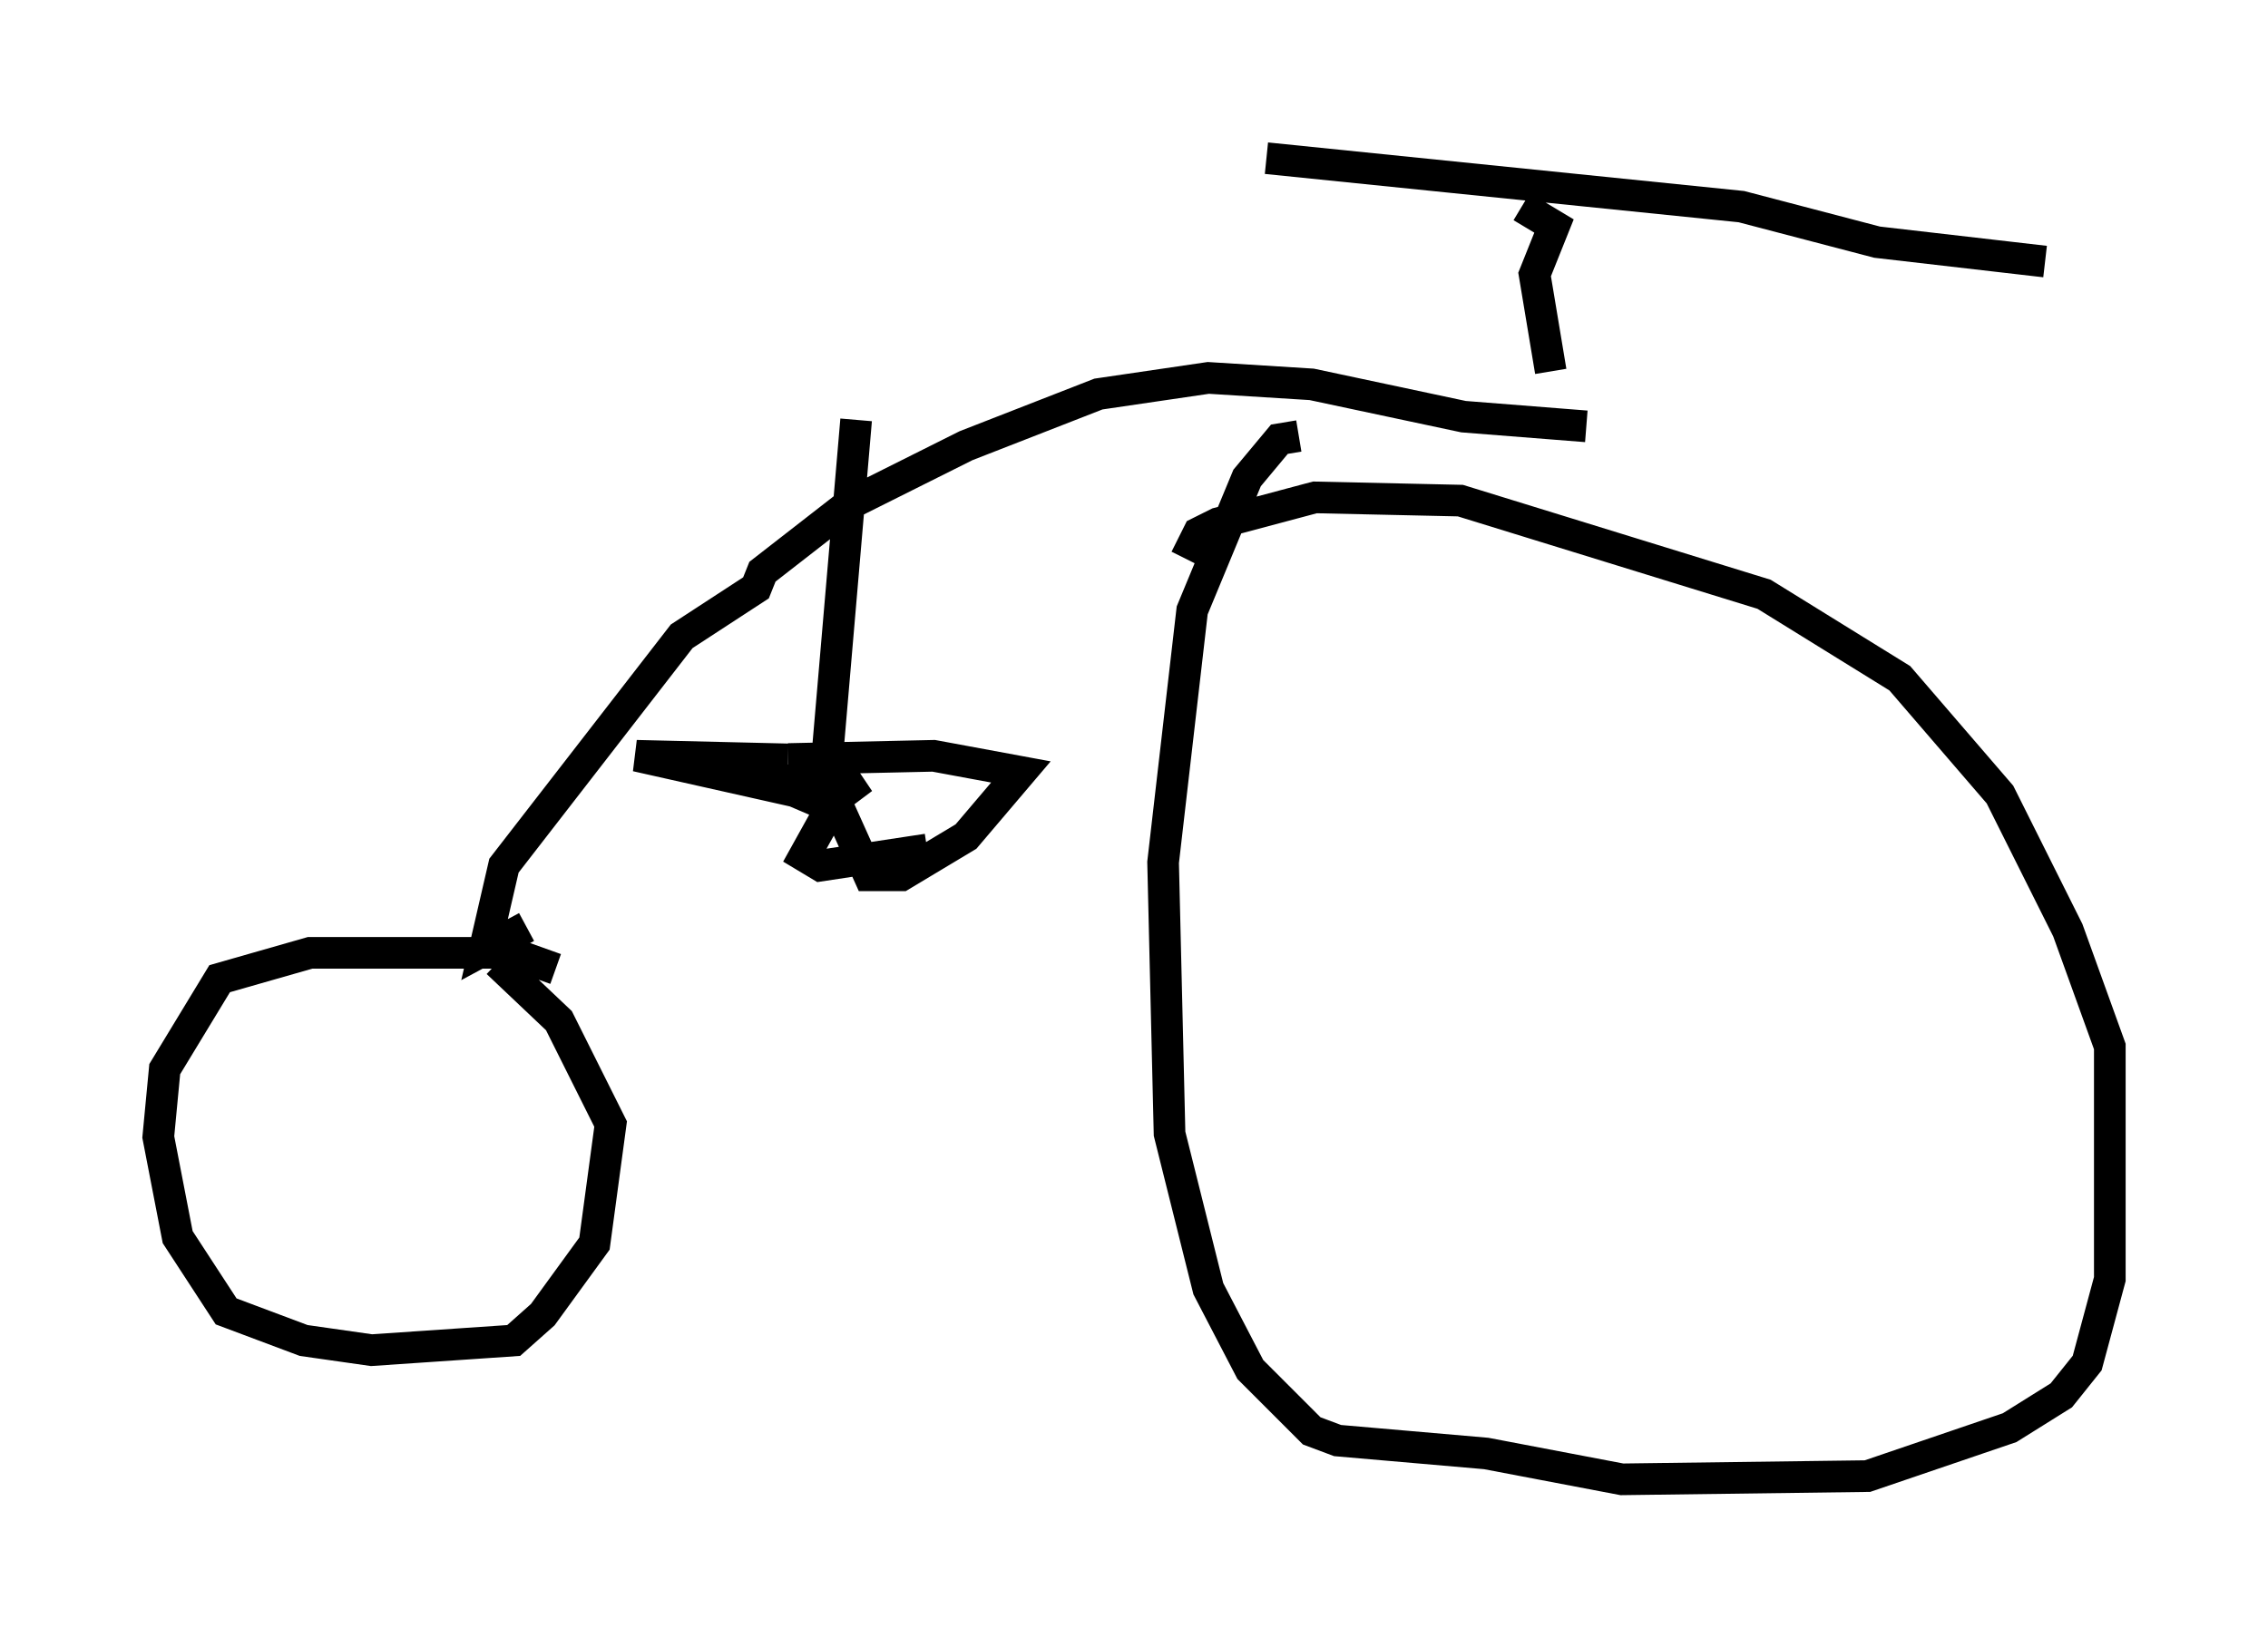 <?xml version="1.0" encoding="utf-8" ?>
<svg baseProfile="full" height="51.753" version="1.1" width="71.659" xmlns="http://www.w3.org/2000/svg" xmlns:ev="http://www.w3.org/2001/xml-events" xmlns:xlink="http://www.w3.org/1999/xlink"><defs /><rect fill="white" height="51.753" width="71.659" x="0" y="0" /><path d="M19.496, 33.175 m-1.94, -2.552 l-1.429, -0.51 -6.329, 0.0 l-2.858, 0.817 -1.735, 2.858 l-0.204, 2.144 0.613, 3.165 l1.531, 2.348 2.45, 0.919 l2.144, 0.306 4.492, -0.306 l0.919, -0.817 1.633, -2.246 l0.51, -3.777 -1.633, -3.267 l-1.94, -1.838 m25.317, -16.64 l-0.613, 0.102 -1.021, 1.225 l-1.735, 4.185 -0.919, 7.963 l0.204, 8.575 1.225, 4.9 l1.327, 2.552 1.94, 1.94 l0.817, 0.306 4.696, 0.408 l4.288, 0.817 7.758, -0.102 l4.492, -1.531 1.633, -1.021 l0.817, -1.021 0.715, -2.654 l0.0, -7.35 -1.327, -3.675 l-2.144, -4.288 -3.165, -3.675 l-4.288, -2.654 -9.596, -2.96 l-4.594, -0.102 -3.063, 0.817 l-0.613, 0.306 -0.408, 0.817 m12.658, -4.185 l-3.879, -0.306 -4.798, -1.021 l-3.267, -0.204 -3.471, 0.51 l-4.185, 1.633 -3.675, 1.838 l-2.756, 2.144 -0.204, 0.51 l-2.348, 1.531 -5.615, 7.248 l-0.613, 2.654 1.327, -0.715 m10.413, -16.027 l-0.919, 10.719 -1.225, 0.0 l4.594, -0.102 2.756, 0.51 l-1.735, 2.042 -2.042, 1.225 l-1.021, 0.0 -0.919, -2.042 l-1.429, -0.613 -5.002, -1.123 l4.288, 0.102 0.0, 0.51 l1.021, 0.408 1.327, 0.0 l0.51, -0.306 -0.817, 0.613 l-1.021, 1.838 0.51, 0.306 l3.369, -0.51 m19.702, -15.109 l-0.51, -3.063 0.613, -1.531 l-1.021, -0.613 m-8.065, -1.531 l15.006, 1.531 4.288, 1.123 l5.308, 0.613 " fill="none" stroke="black" stroke-width="1" /></svg>